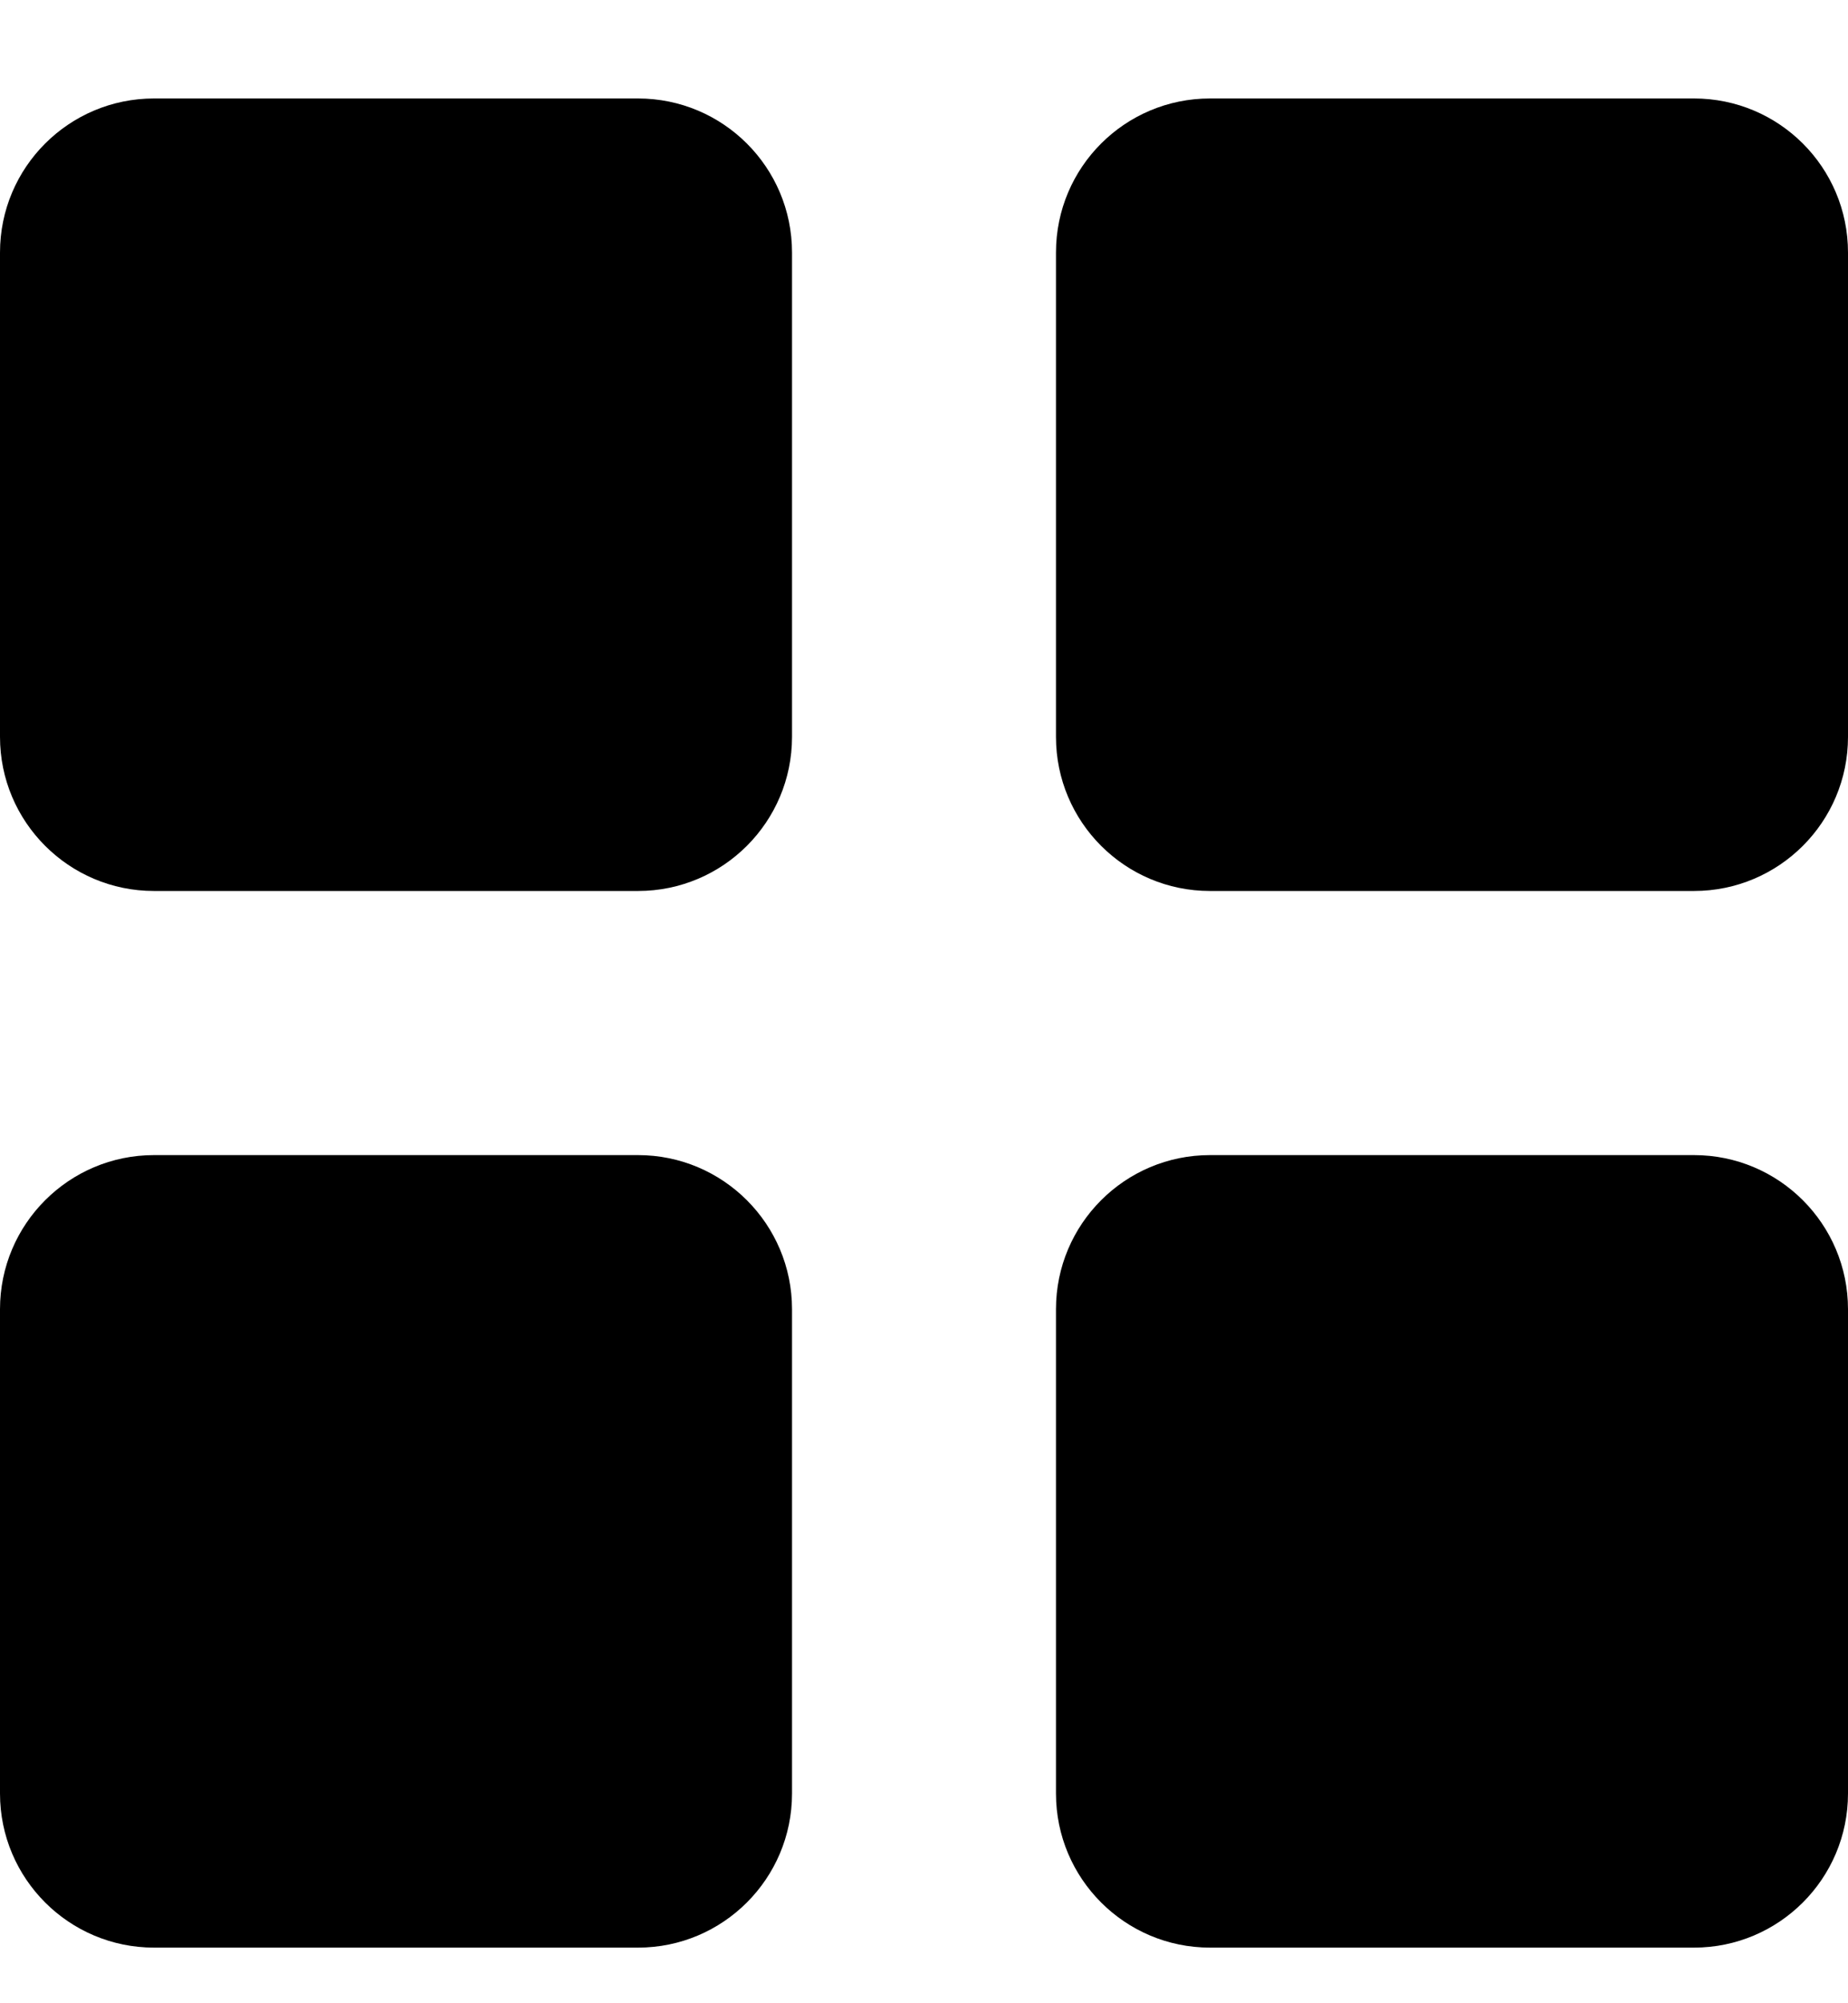 <svg width="12" height="13" viewBox="0 0 12 13" fill="none" xmlns="http://www.w3.org/2000/svg">
<path d="M6.857 1.639C6.857 1.086 7.305 0.639 7.857 0.639H11C11.552 0.639 12 1.086 12 1.639V4.782C12 5.334 11.552 5.782 11 5.782H7.857C7.305 5.782 6.857 5.334 6.857 4.782V1.639Z" fill="black"/>
<path d="M0 1.639C0 1.086 0.448 0.639 1 0.639H4.143C4.695 0.639 5.143 1.086 5.143 1.639V4.782C5.143 5.334 4.695 5.782 4.143 5.782H1C0.448 5.782 0 5.334 0 4.782V1.639Z" fill="black"/>
<path d="M0 8.496C0 7.944 0.448 7.496 1 7.496H4.143C4.695 7.496 5.143 7.944 5.143 8.496V11.639C5.143 12.191 4.695 12.639 4.143 12.639H1C0.448 12.639 0 12.191 0 11.639V8.496Z" fill="black"/>
<path d="M6.857 8.496C6.857 7.944 7.305 7.496 7.857 7.496H11C11.552 7.496 12 7.944 12 8.496V11.639C12 12.191 11.552 12.639 11 12.639H7.857C7.305 12.639 6.857 12.191 6.857 11.639V8.496Z" fill="black"/>
</svg>

